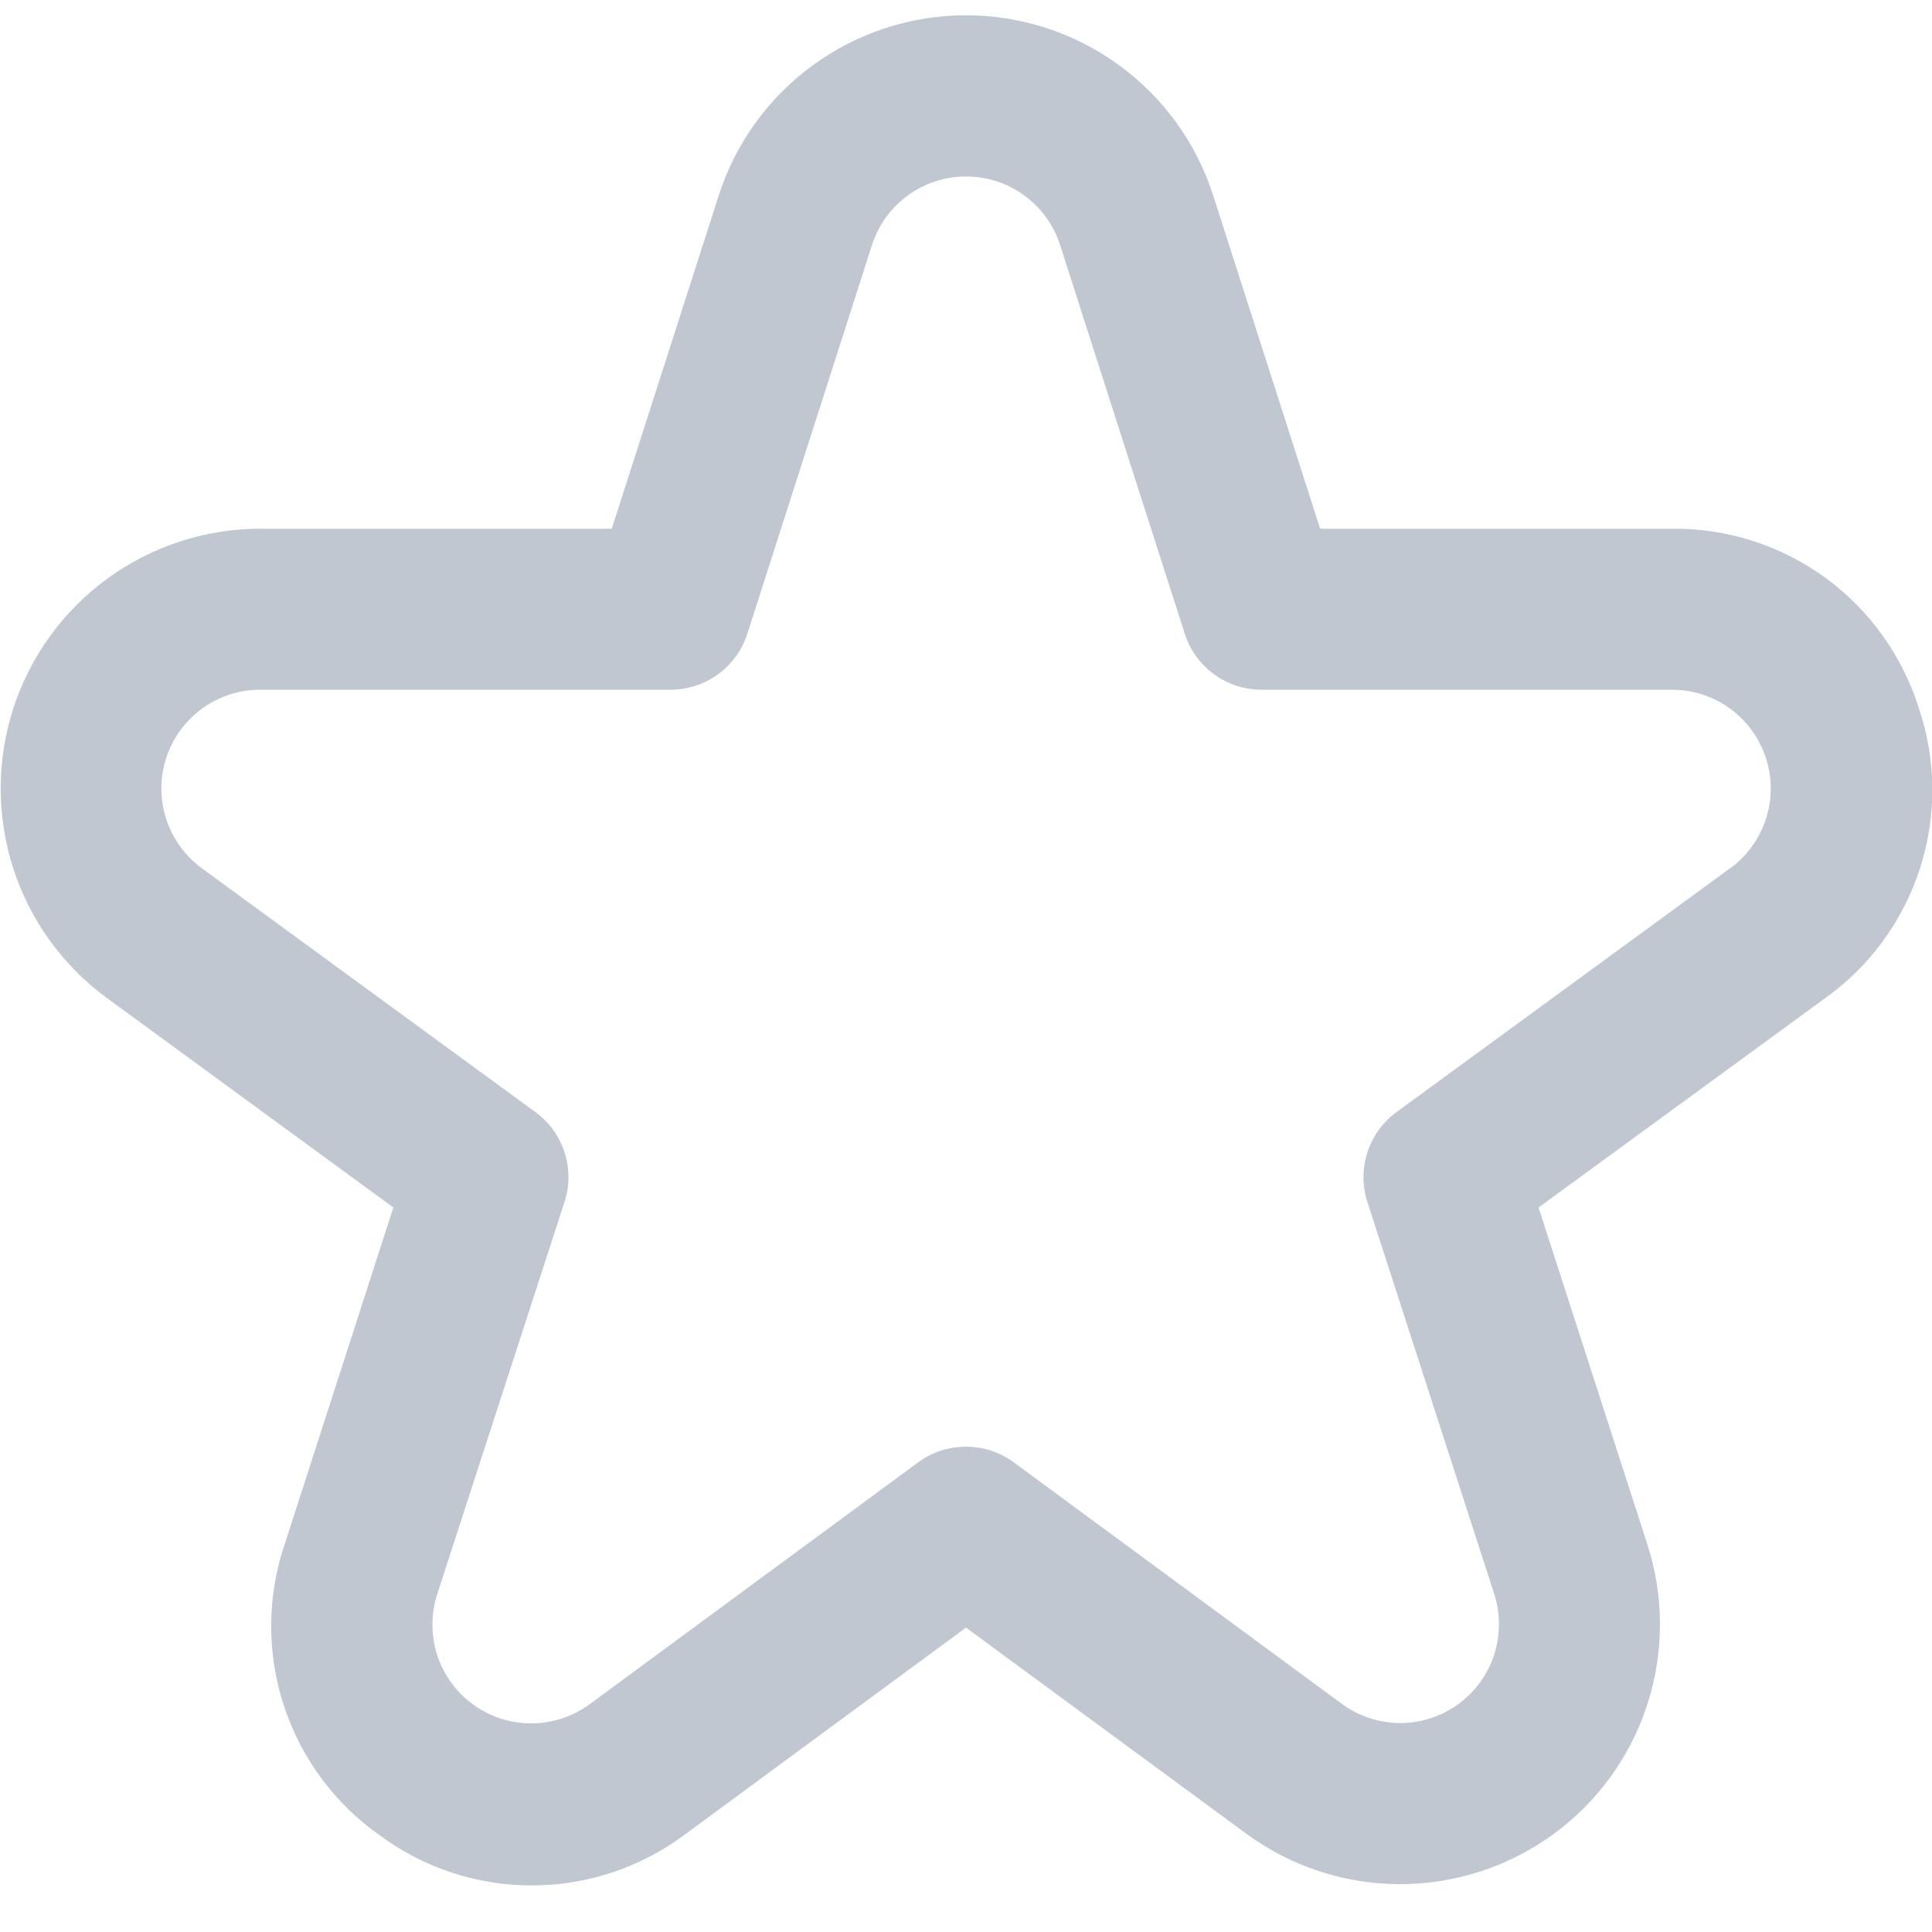 <svg width="20" height="20" viewBox="0 0 20 20" fill="none" xmlns="http://www.w3.org/2000/svg">
<g clip-path="url(#clip0_76_171)">
<path d="M19.863 7.328C19.692 6.786 19.352 6.312 18.892 5.978C18.431 5.644 17.876 5.467 17.307 5.473H13.666L12.56 2.027C12.387 1.484 12.045 1.011 11.585 0.675C11.124 0.339 10.569 0.158 10 0.158C9.43 0.158 8.875 0.339 8.415 0.675C7.954 1.011 7.613 1.484 7.439 2.027L6.333 5.473H2.692C2.125 5.474 1.573 5.654 1.115 5.987C0.656 6.321 0.315 6.79 0.139 7.329C-0.036 7.868 -0.037 8.449 0.137 8.989C0.311 9.528 0.651 9.999 1.109 10.333L4.072 12.5L2.946 15.989C2.763 16.53 2.761 17.116 2.939 17.658C3.117 18.201 3.465 18.672 3.932 19C4.391 19.339 4.947 19.521 5.518 19.518C6.089 19.515 6.643 19.328 7.099 18.984L10 16.849L12.901 18.982C13.36 19.319 13.913 19.502 14.482 19.505C15.05 19.507 15.605 19.33 16.067 18.997C16.529 18.665 16.873 18.194 17.05 17.654C17.227 17.113 17.229 16.53 17.054 15.989L15.927 12.5L18.894 10.333C19.357 10.003 19.701 9.532 19.875 8.991C20.05 8.45 20.046 7.867 19.863 7.328ZM17.91 8.988L14.457 11.512C14.315 11.615 14.21 11.761 14.156 11.928C14.101 12.095 14.101 12.275 14.155 12.442L15.468 16.5C15.534 16.706 15.534 16.927 15.466 17.133C15.399 17.338 15.268 17.517 15.092 17.644C14.917 17.77 14.706 17.838 14.49 17.837C14.273 17.835 14.063 17.766 13.889 17.637L10.493 15.137C10.35 15.032 10.177 14.976 10 14.976C9.822 14.976 9.649 15.032 9.506 15.137L6.111 17.637C5.936 17.767 5.725 17.838 5.508 17.84C5.291 17.843 5.079 17.775 4.902 17.648C4.726 17.522 4.594 17.342 4.527 17.136C4.46 16.929 4.46 16.706 4.527 16.5L5.844 12.442C5.898 12.275 5.898 12.095 5.844 11.928C5.79 11.761 5.684 11.615 5.542 11.512L2.089 8.988C1.915 8.86 1.786 8.681 1.72 8.476C1.654 8.271 1.654 8.05 1.721 7.845C1.788 7.64 1.918 7.462 2.092 7.335C2.267 7.208 2.477 7.14 2.692 7.14H6.942C7.119 7.14 7.29 7.084 7.433 6.98C7.576 6.876 7.682 6.73 7.736 6.562L9.027 2.536C9.093 2.33 9.223 2.15 9.398 2.023C9.573 1.895 9.784 1.827 10.001 1.827C10.217 1.827 10.428 1.895 10.603 2.023C10.778 2.15 10.908 2.33 10.974 2.536L12.265 6.562C12.319 6.73 12.425 6.876 12.568 6.98C12.71 7.084 12.882 7.14 13.059 7.14H17.309C17.524 7.14 17.734 7.208 17.909 7.335C18.083 7.462 18.213 7.64 18.28 7.845C18.347 8.05 18.348 8.271 18.281 8.476C18.215 8.681 18.086 8.86 17.912 8.988H17.91Z" fill="#C1C7D1"/>
</g>
<defs>
<clipPath id="clip0_76_171">
<rect width="20" height="20" fill="white"/>
</clipPath>
</defs>
</svg>
